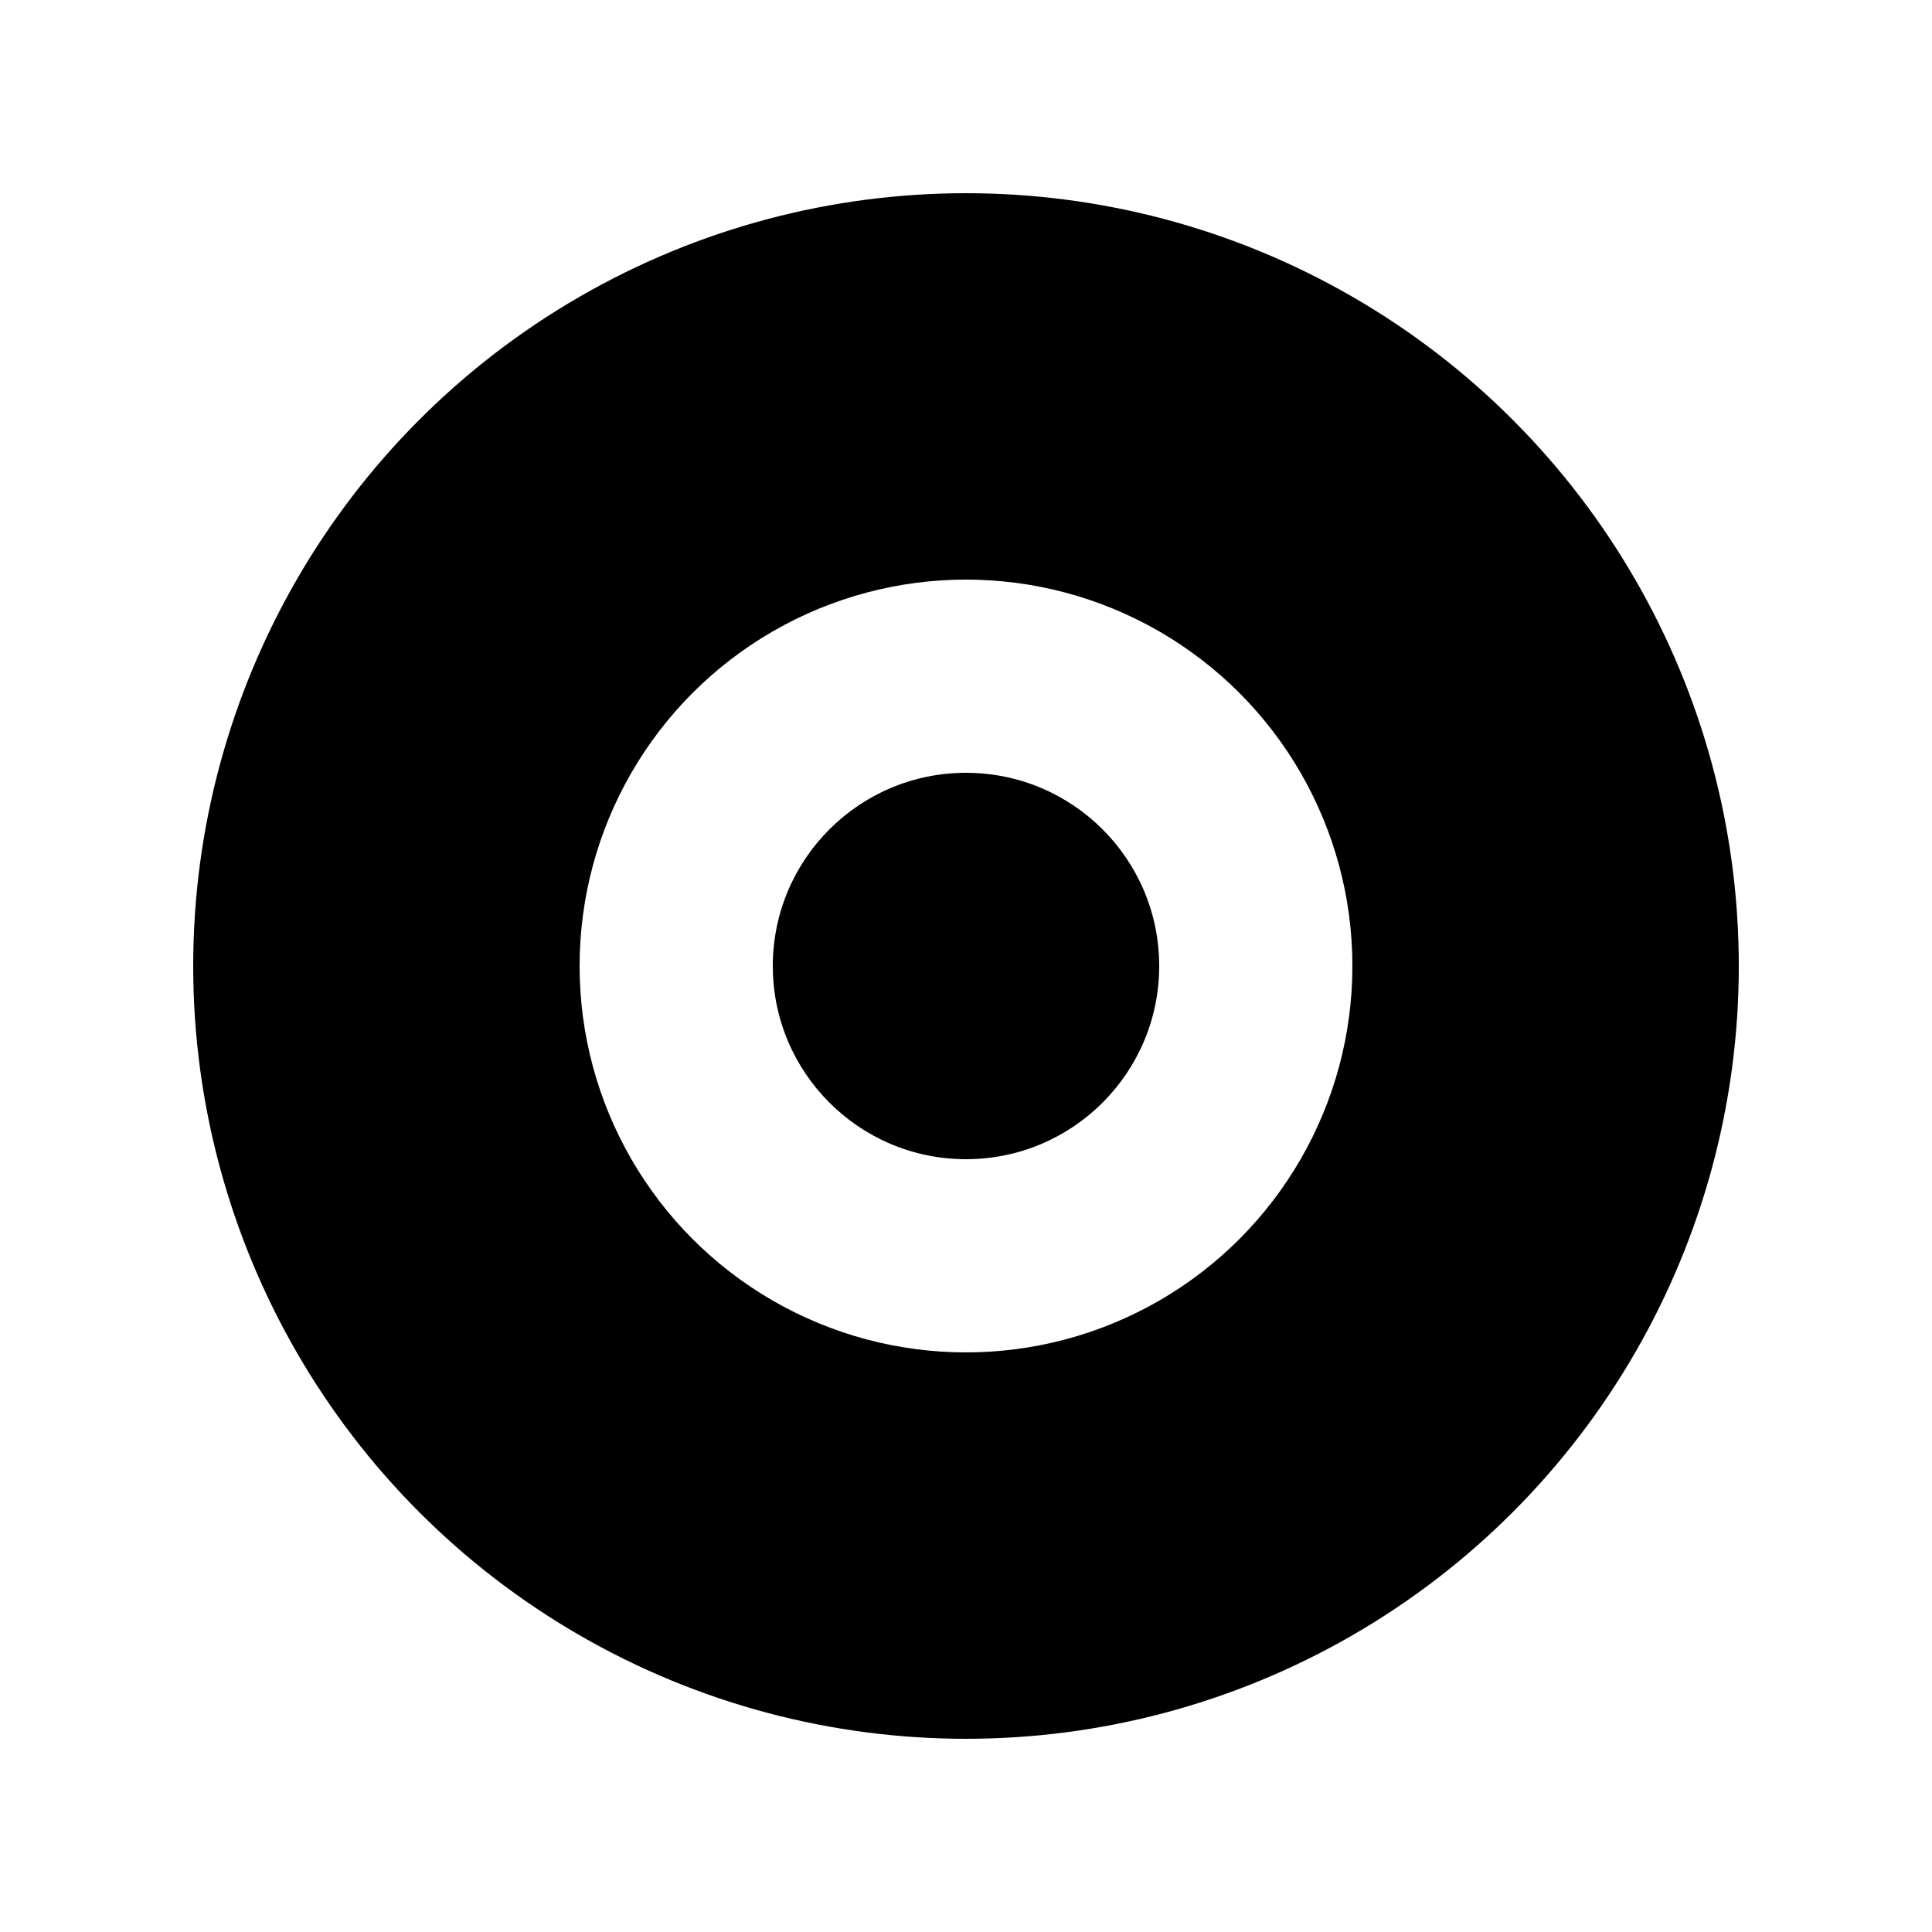  <svg xmlns="http://www.w3.org/2000/svg" width="100" height="100">
  <rect width="100%" height="100%" fill="white"/>
  <circle cx="50" cy="50" r="40" fill="black"/>
  <circle cx="50" cy="50" r="20" fill="white"/>
  <circle cx="50" cy="50" r="10" fill="black"/>
</svg>